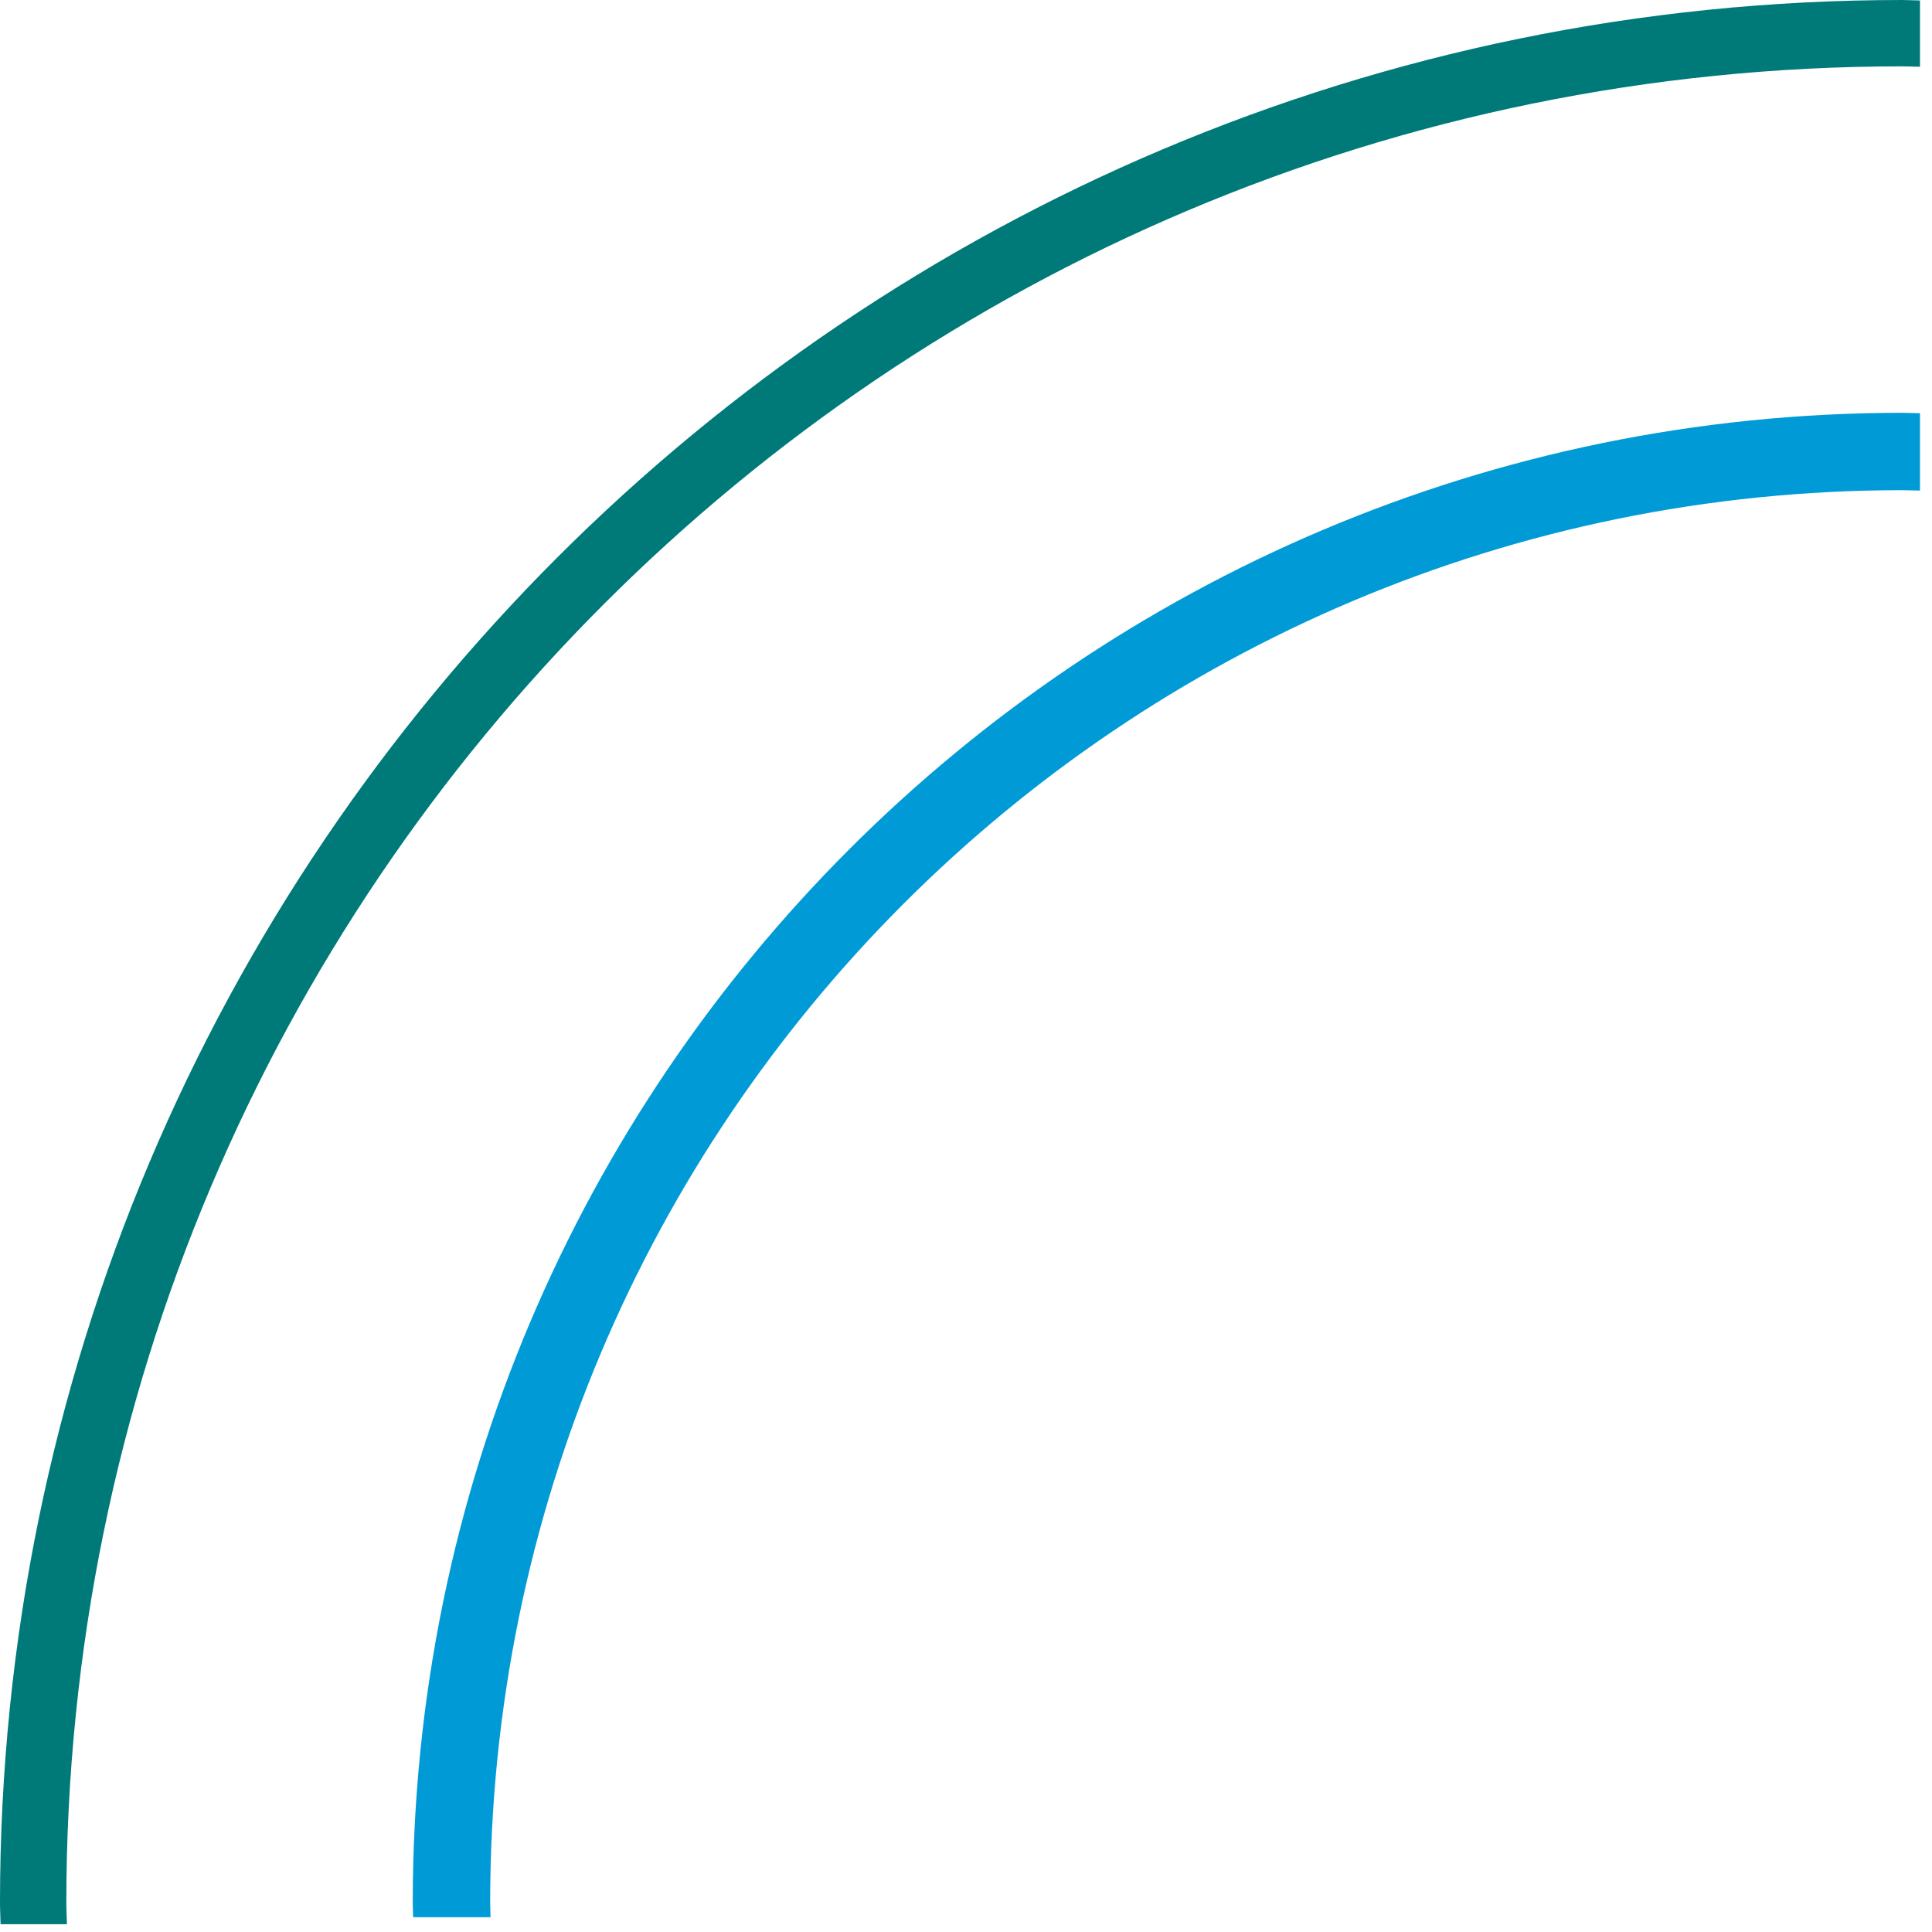 <?xml version="1.0" encoding="UTF-8" standalone="no"?>
<!-- Created with Inkscape (http://www.inkscape.org/) -->

<svg
   width="141"
   height="141"
   viewBox="0 0 37.306 37.306"
   version="1.1"
   id="svg1"
   inkscape:version="1.3.1 (1:1.3.1+202311172155+91b66b0783)"
   sodipodi:docname="linhas_direita.svg"
   xmlns:inkscape="http://www.inkscape.org/namespaces/inkscape"
   xmlns:sodipodi="http://sodipodi.sourceforge.net/DTD/sodipodi-0.dtd"
   xmlns="http://www.w3.org/2000/svg"
   xmlns:svg="http://www.w3.org/2000/svg">
  <sodipodi:namedview
     id="namedview1"
     pagecolor="#ffffff"
     bordercolor="#cccccc"
     borderopacity="1"
     inkscape:showpageshadow="0"
     inkscape:pageopacity="1"
     inkscape:pagecheckerboard="0"
     inkscape:deskcolor="#d1d1d1"
     inkscape:document-units="mm"
     inkscape:zoom="1.0280428"
     inkscape:cx="291.81665"
     inkscape:cy="-102.13583"
     inkscape:window-width="1842"
     inkscape:window-height="1016"
     inkscape:window-x="0"
     inkscape:window-y="0"
     inkscape:window-maximized="1"
     inkscape:current-layer="layer1" />
  <defs
     id="defs1" />
  <g
     inkscape:label="Camada 1"
     inkscape:groupmode="layer"
     id="layer1">
    <path
       id="rect2"
       style="fill:#009bd7;fill-opacity:1;stroke-width:1.443"
       d="m 9.472,37.02 c -9.73e-4,-0.095 -0.007,-0.189 -0.007,-0.284 0,-15.07 12.201,-27.271 27.271,-27.271 0.113,0 0.225,0.007 0.338,0.008 V 7.979 c -0.113,-0.001 -0.225,-0.008 -0.338,-0.008 -15.878,0 -28.766,12.888 -28.766,28.765 0,0.095 0.006,0.189 0.007,0.284 z" />
    <path
       id="rect1"
       style="fill:#007979;fill-opacity:1;stroke-width:1.443"
       d="m 1.292,37.156 c -0.002,-0.141 -0.011,-0.279 -0.011,-0.42 0,-19.589 15.866,-35.455 35.455,-35.455 0.113,0 0.225,0.007 0.338,0.008 V 0.009 C 36.961,0.008 36.85,0 36.736,0 16.455,-1.6999987e-5 -3.4e-5,16.455 -3.4e-5,36.736 c 0,0.141 0.009,0.28 0.011,0.42 z" />
  </g>
</svg>
